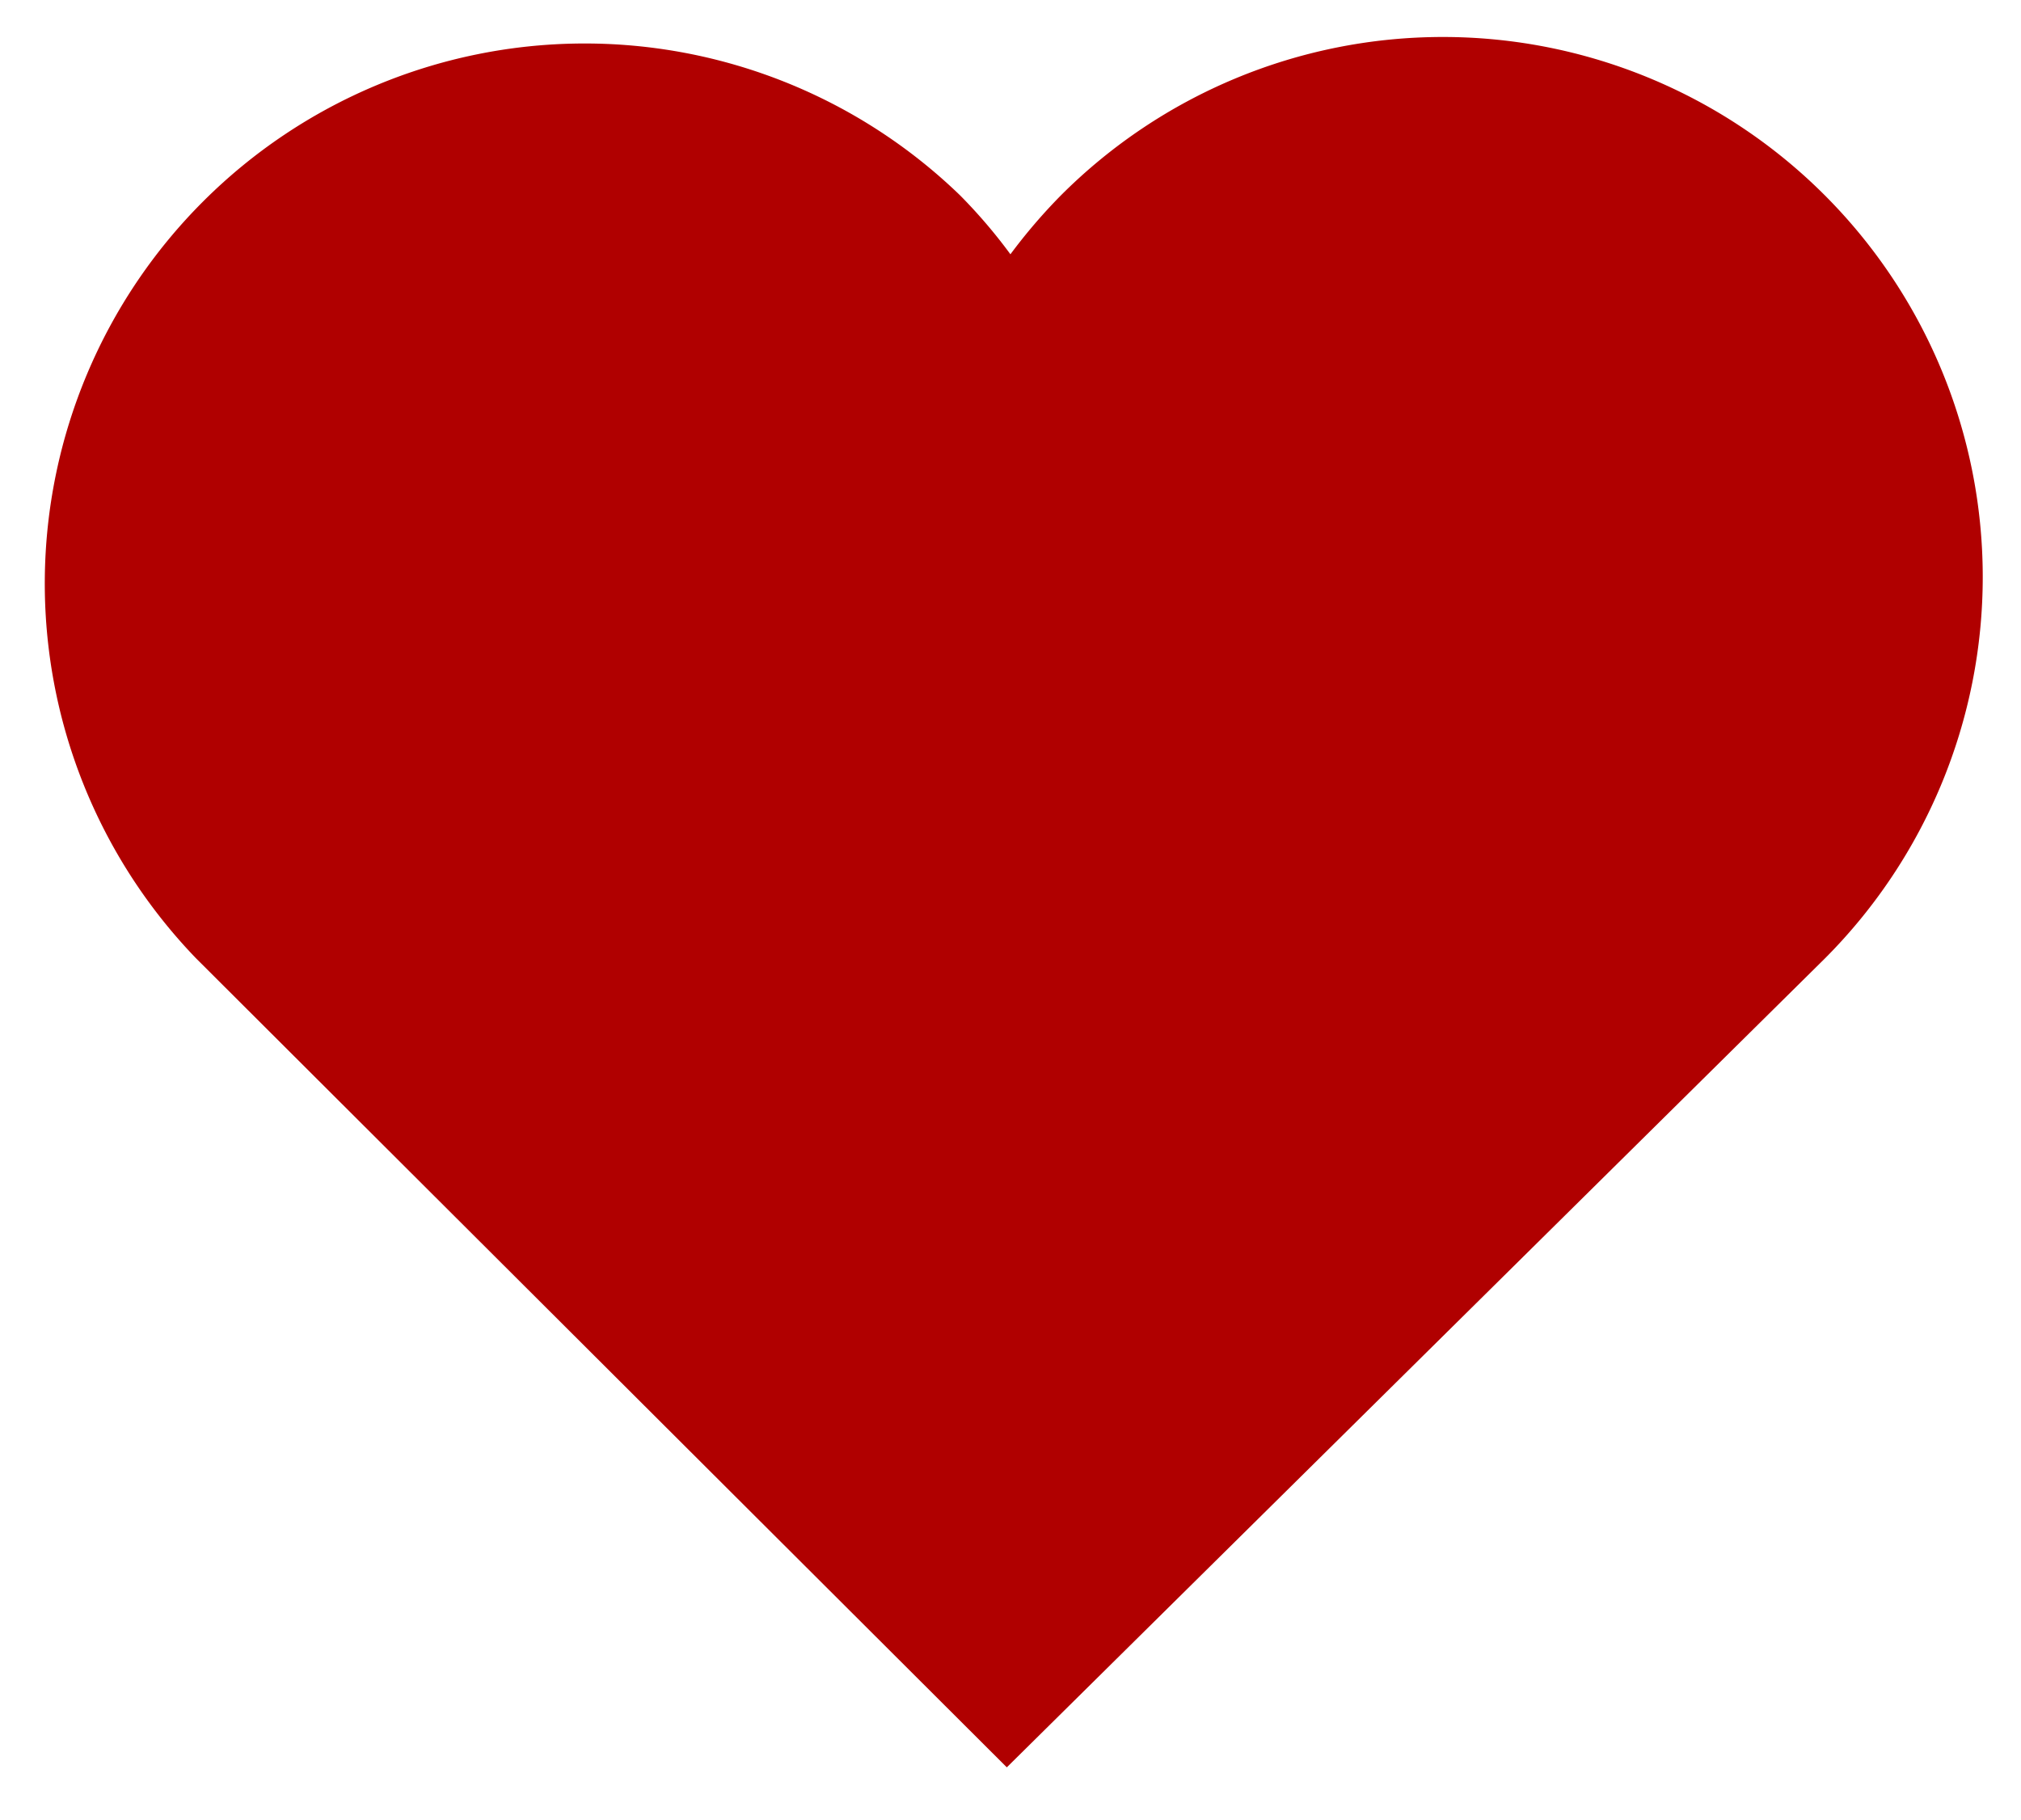 <svg xmlns="http://www.w3.org/2000/svg" width="26.876" height="24.204" viewBox="0 0 26.876 24.204">
  <path id="Path_7663" data-name="Path 7663" d="M581.064,46.56A7.179,7.179,0,1,0,570.9,36.418a7.375,7.375,0,0,0-.669.781,7.01,7.01,0,0,0-.669-.783A7.18,7.18,0,0,0,559.4,46.559l10.783,10.758Z" transform="translate(-556.794 -33.818)" fill="#b00000" stroke="rgba(0,0,0,0)" stroke-miterlimit="10" stroke-width="1"/>
</svg>

